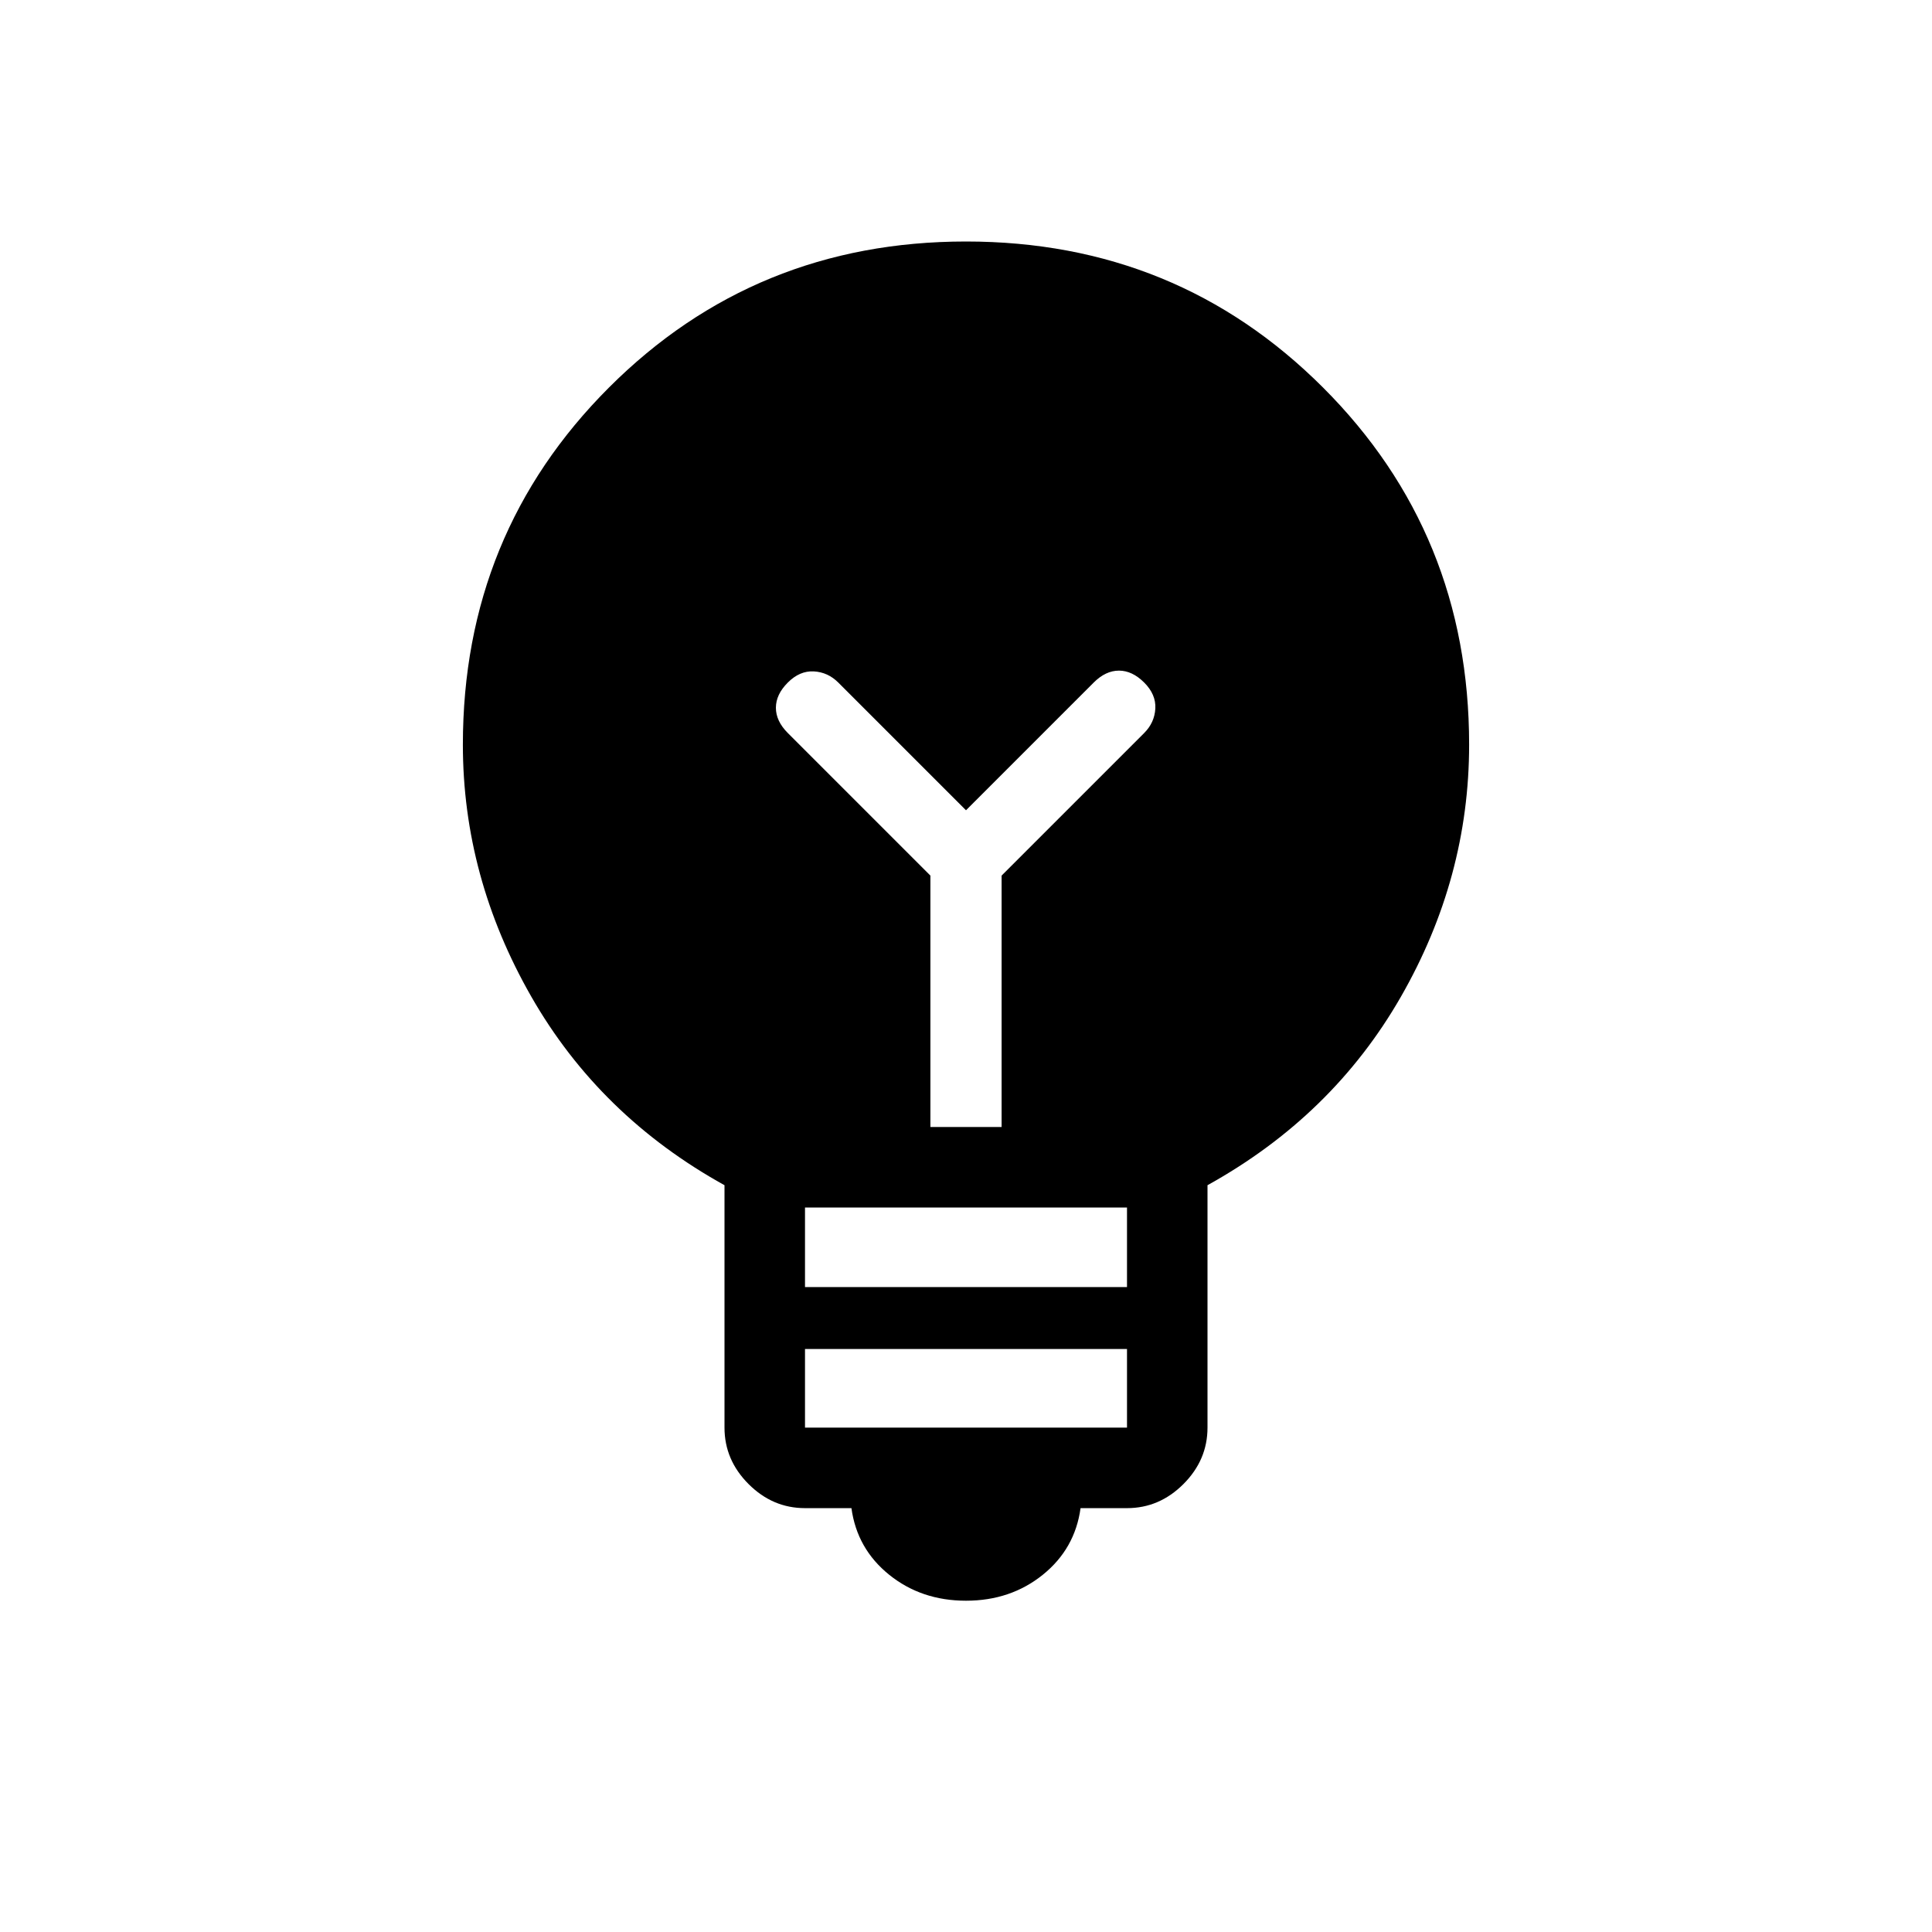 <svg xmlns="http://www.w3.org/2000/svg" height="24" viewBox="0 -960 960 960" width="24"><path d="M480-164.615q-22.154 0-38.154-12.884-16-12.885-18.769-33.116H400q-16.077 0-28.039-11.961Q360-234.538 360-250.615v-120.462q-62.077-34.384-96.039-93.769Q230-524.231 230-590q0-104.846 72.577-177.423T480-840q104.846 0 177.423 72.577T730-590q0 66.231-33.961 125.385-33.962 59.154-96.039 93.538v120.462q0 16.077-11.961 28.039-11.962 11.961-28.039 11.961h-23.077q-2.769 20.231-18.769 33.116-16 12.884-38.154 12.884Zm-80-86h160v-39.077H400v39.077Zm0-69.846h160V-360H400v39.539ZM497.692-400v-124.923l70.847-70.846q5.153-5.154 5.538-12.154.385-7-5.538-12.923-5.924-5.923-12.539-5.923-6.615 0-12.539 5.923L480-557.385l-63.461-63.461q-5.154-5.154-12.154-5.539-7-.384-12.924 5.539-5.923 5.923-5.923 12.538 0 6.616 5.923 12.539l70.847 70.846V-400h35.384Z"/></svg>